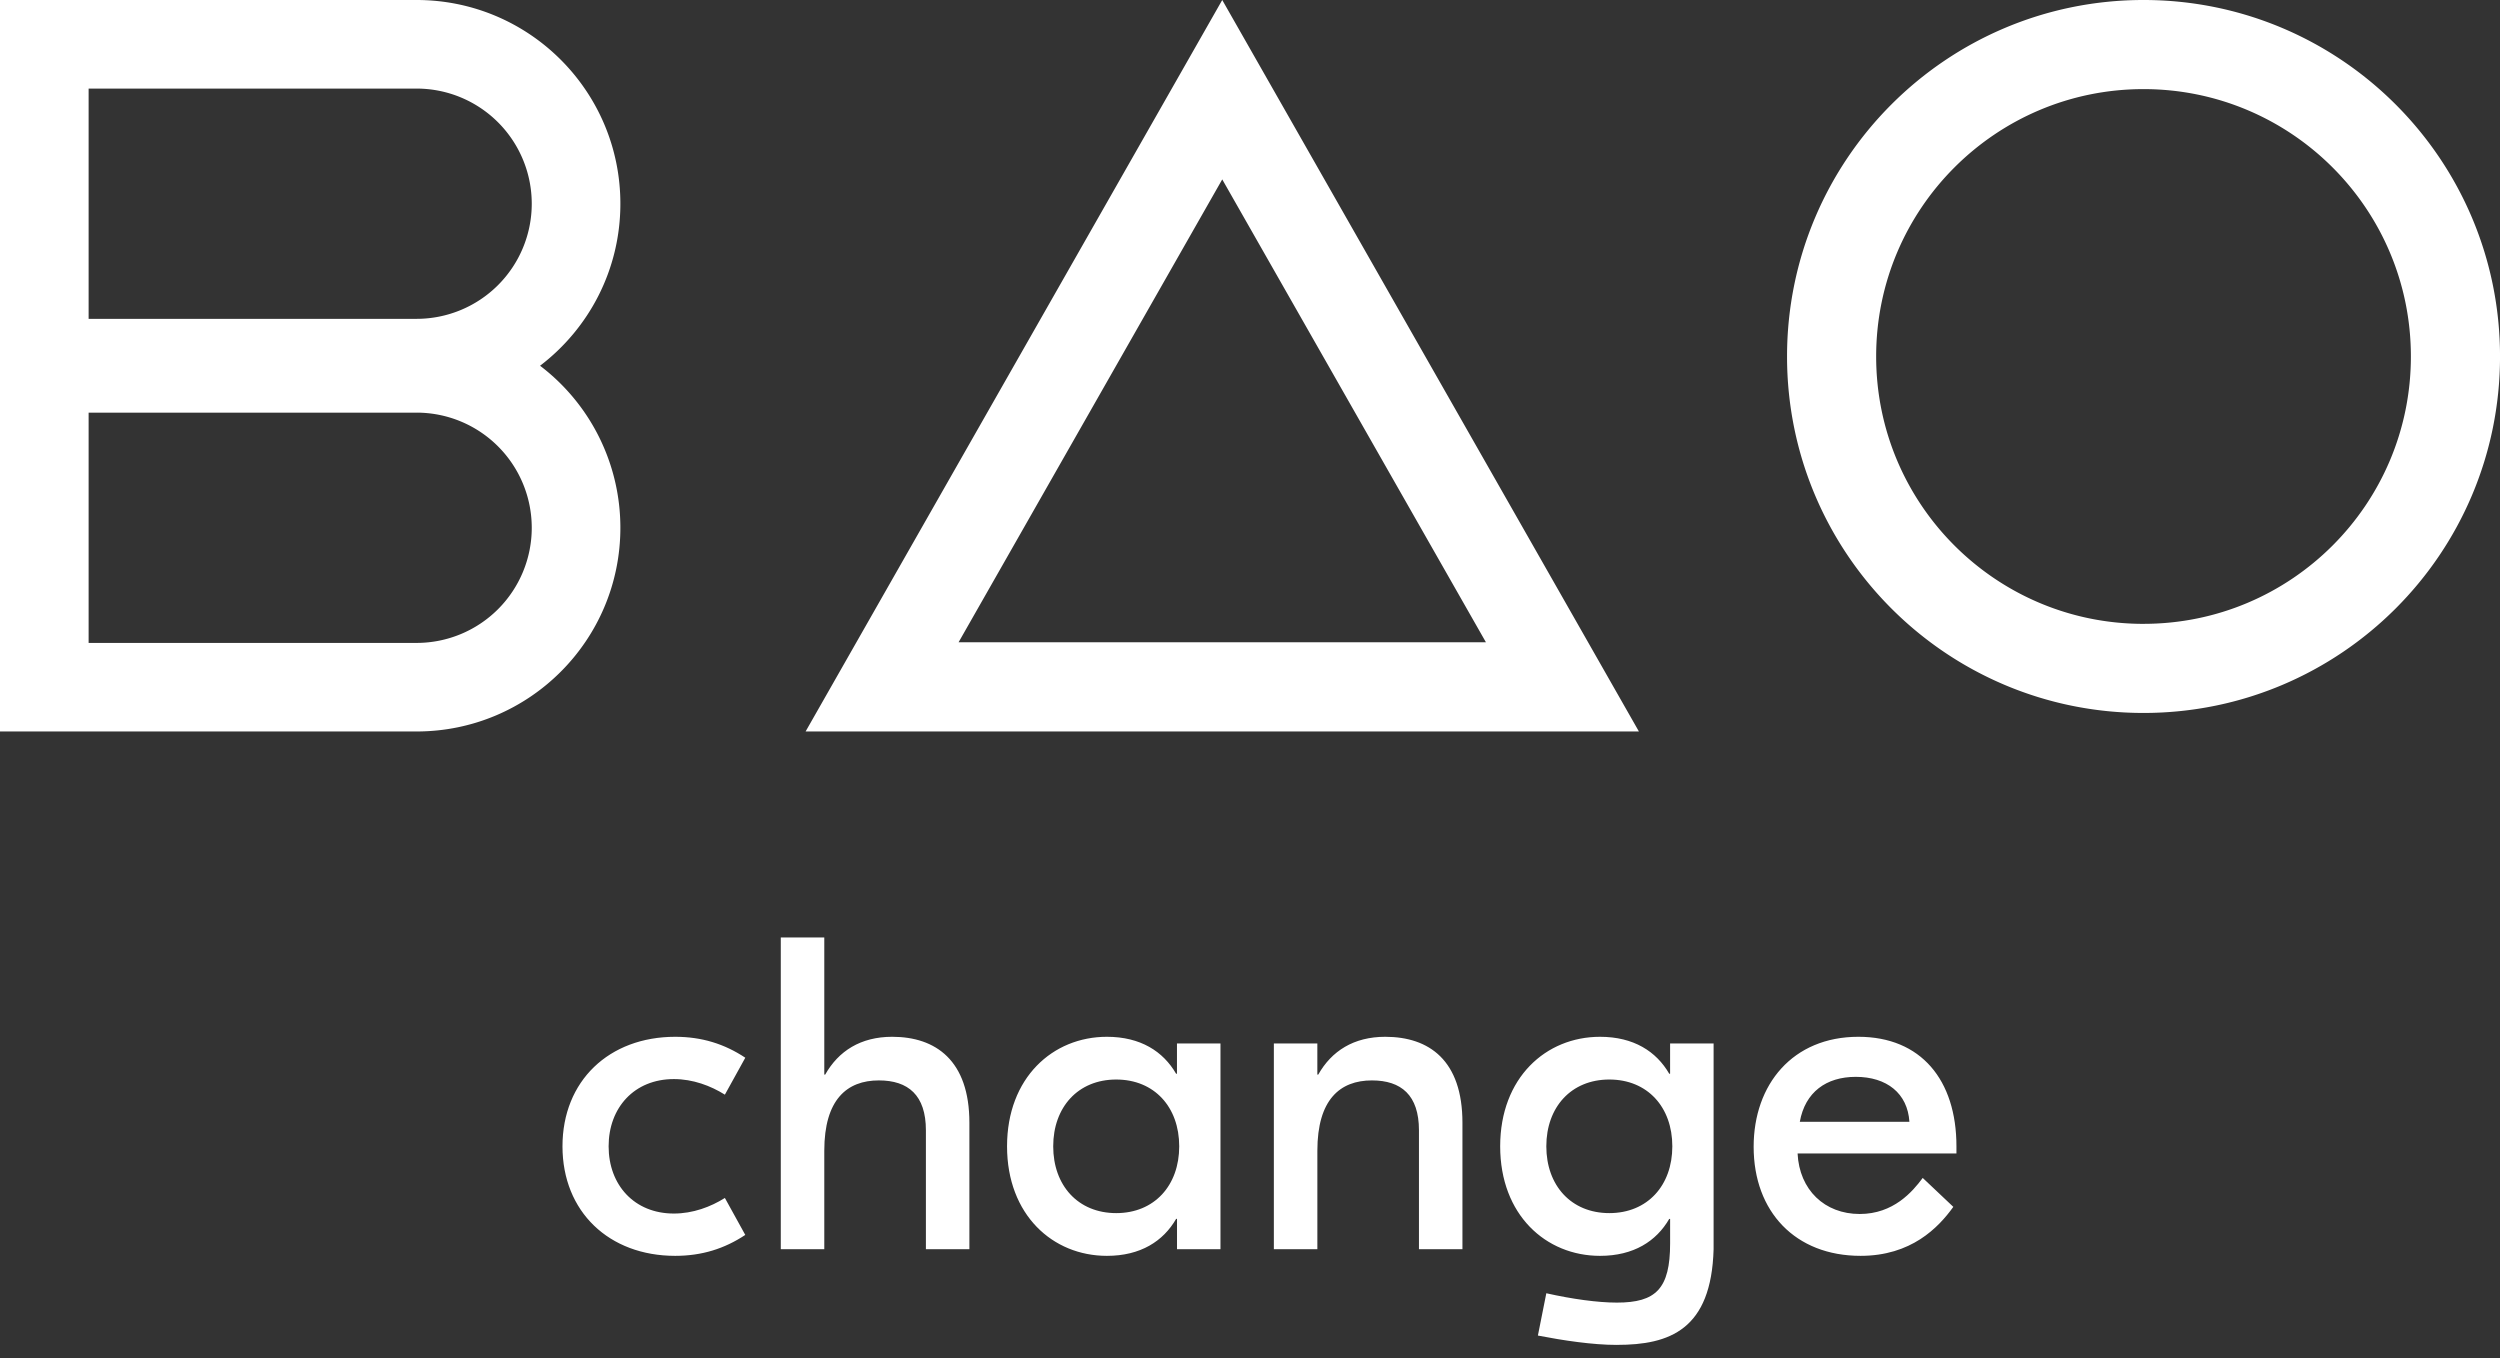 <svg width="127" height="69" fill="none" xmlns="http://www.w3.org/2000/svg"><rect width="100%" height="100%" fill="#333333" stroke="none"/><path fill-rule="evenodd" clip-rule="evenodd" d="M108.891 31.691c7.501 0 13.582-6.08 13.582-13.582 0-7.5-6.081-13.582-13.582-13.582S95.309 10.608 95.309 18.11s6.081 13.582 13.582 13.582zm0 4.527c10.002 0 18.11-8.107 18.11-18.109C127.001 8.108 118.893 0 108.891 0 98.89 0 90.782 8.108 90.782 18.11c0 10 8.108 18.108 18.109 18.108zM62.09 0L40.924 37.16h42.333L62.09 0zm0 9.113L48.696 32.627h26.789L62.09 9.113zM4.502 4.5H21.16a5.85 5.85 0 015.853 5.848 5.85 5.85 0 01-5.853 5.849H4.502V4.499zM0 16.462V0h21.16c5.719 0 10.355 4.633 10.355 10.348 0 3.357-1.6 6.341-4.08 8.232a10.33 10.33 0 014.08 8.231c0 5.715-4.636 10.348-10.355 10.348H0V16.463zm4.502 4.5H21.16a5.85 5.85 0 015.853 5.848 5.85 5.85 0 01-5.853 5.85H4.502V20.961z" fill="#fff"/><path d="M34.3 63.797c1.352 0 2.502-.362 3.56-1.063l-1.036-1.878c-.721.453-1.623.792-2.592.792-2.006 0-3.314-1.447-3.314-3.415s1.308-3.416 3.314-3.416c.97 0 1.87.34 2.592.792l1.037-1.877c-1.06-.702-2.21-1.063-3.561-1.063-3.359 0-5.726 2.239-5.726 5.564s2.367 5.564 5.726 5.564zm7.574-16.173h-2.21v15.834h2.21v-5c0-2.6 1.15-3.573 2.772-3.573 1.488 0 2.39.747 2.39 2.534v6.039h2.209v-6.424c0-3.167-1.713-4.365-3.922-4.365-1.6 0-2.728.723-3.404 1.922h-.045v-6.967zM56.23 63.797c1.713 0 2.863-.746 3.517-1.877h.045v1.538H62v-10.45h-2.21v1.538h-.044c-.654-1.131-1.804-1.877-3.517-1.877-2.75 0-5.071 2.08-5.071 5.564 0 3.483 2.321 5.564 5.071 5.564zm.474-2.171c-1.939 0-3.201-1.403-3.201-3.393 0-1.99 1.262-3.393 3.2-3.393 1.94 0 3.201 1.402 3.201 3.393 0 1.99-1.262 3.393-3.2 3.393zm13.666-8.957c-1.6 0-2.728.723-3.404 1.922h-.045v-1.583h-2.209v10.45h2.21v-5c0-2.6 1.149-3.573 2.772-3.573 1.487 0 2.389.747 2.389 2.534v6.039h2.209v-6.424c0-3.167-1.69-4.365-3.922-4.365zM82.137 68.32c2.682 0 4.8-.768 4.914-4.862v-10.45h-2.21v1.538h-.044c-.654-1.131-1.804-1.877-3.517-1.877-2.75 0-5.071 2.08-5.071 5.564 0 3.483 2.321 5.564 5.071 5.564 1.713 0 2.863-.746 3.517-1.877h.045v1.244c0 2.307-.722 3.008-2.705 3.008-.97 0-2.277-.181-3.584-.475l-.428 2.149c1.284.248 2.772.475 4.012.475zm-.383-6.694c-1.939 0-3.201-1.403-3.201-3.393 0-1.99 1.262-3.393 3.2-3.393 1.94 0 3.201 1.402 3.201 3.393 0 1.99-1.262 3.393-3.2 3.393zm12.651-8.957c-3.336 0-5.32 2.42-5.32 5.586 0 3.303 2.12 5.542 5.433 5.542 2.57 0 3.945-1.425 4.711-2.488l-1.555-1.47c-.519.7-1.488 1.832-3.201 1.832-1.78 0-3.066-1.222-3.156-3.076h8.07v-.362c0-3.37-1.803-5.564-4.982-5.564zm-.135 2.035c1.578 0 2.637.837 2.728 2.285H91.43c.27-1.516 1.352-2.285 2.84-2.285z" fill="#fff"/></svg>